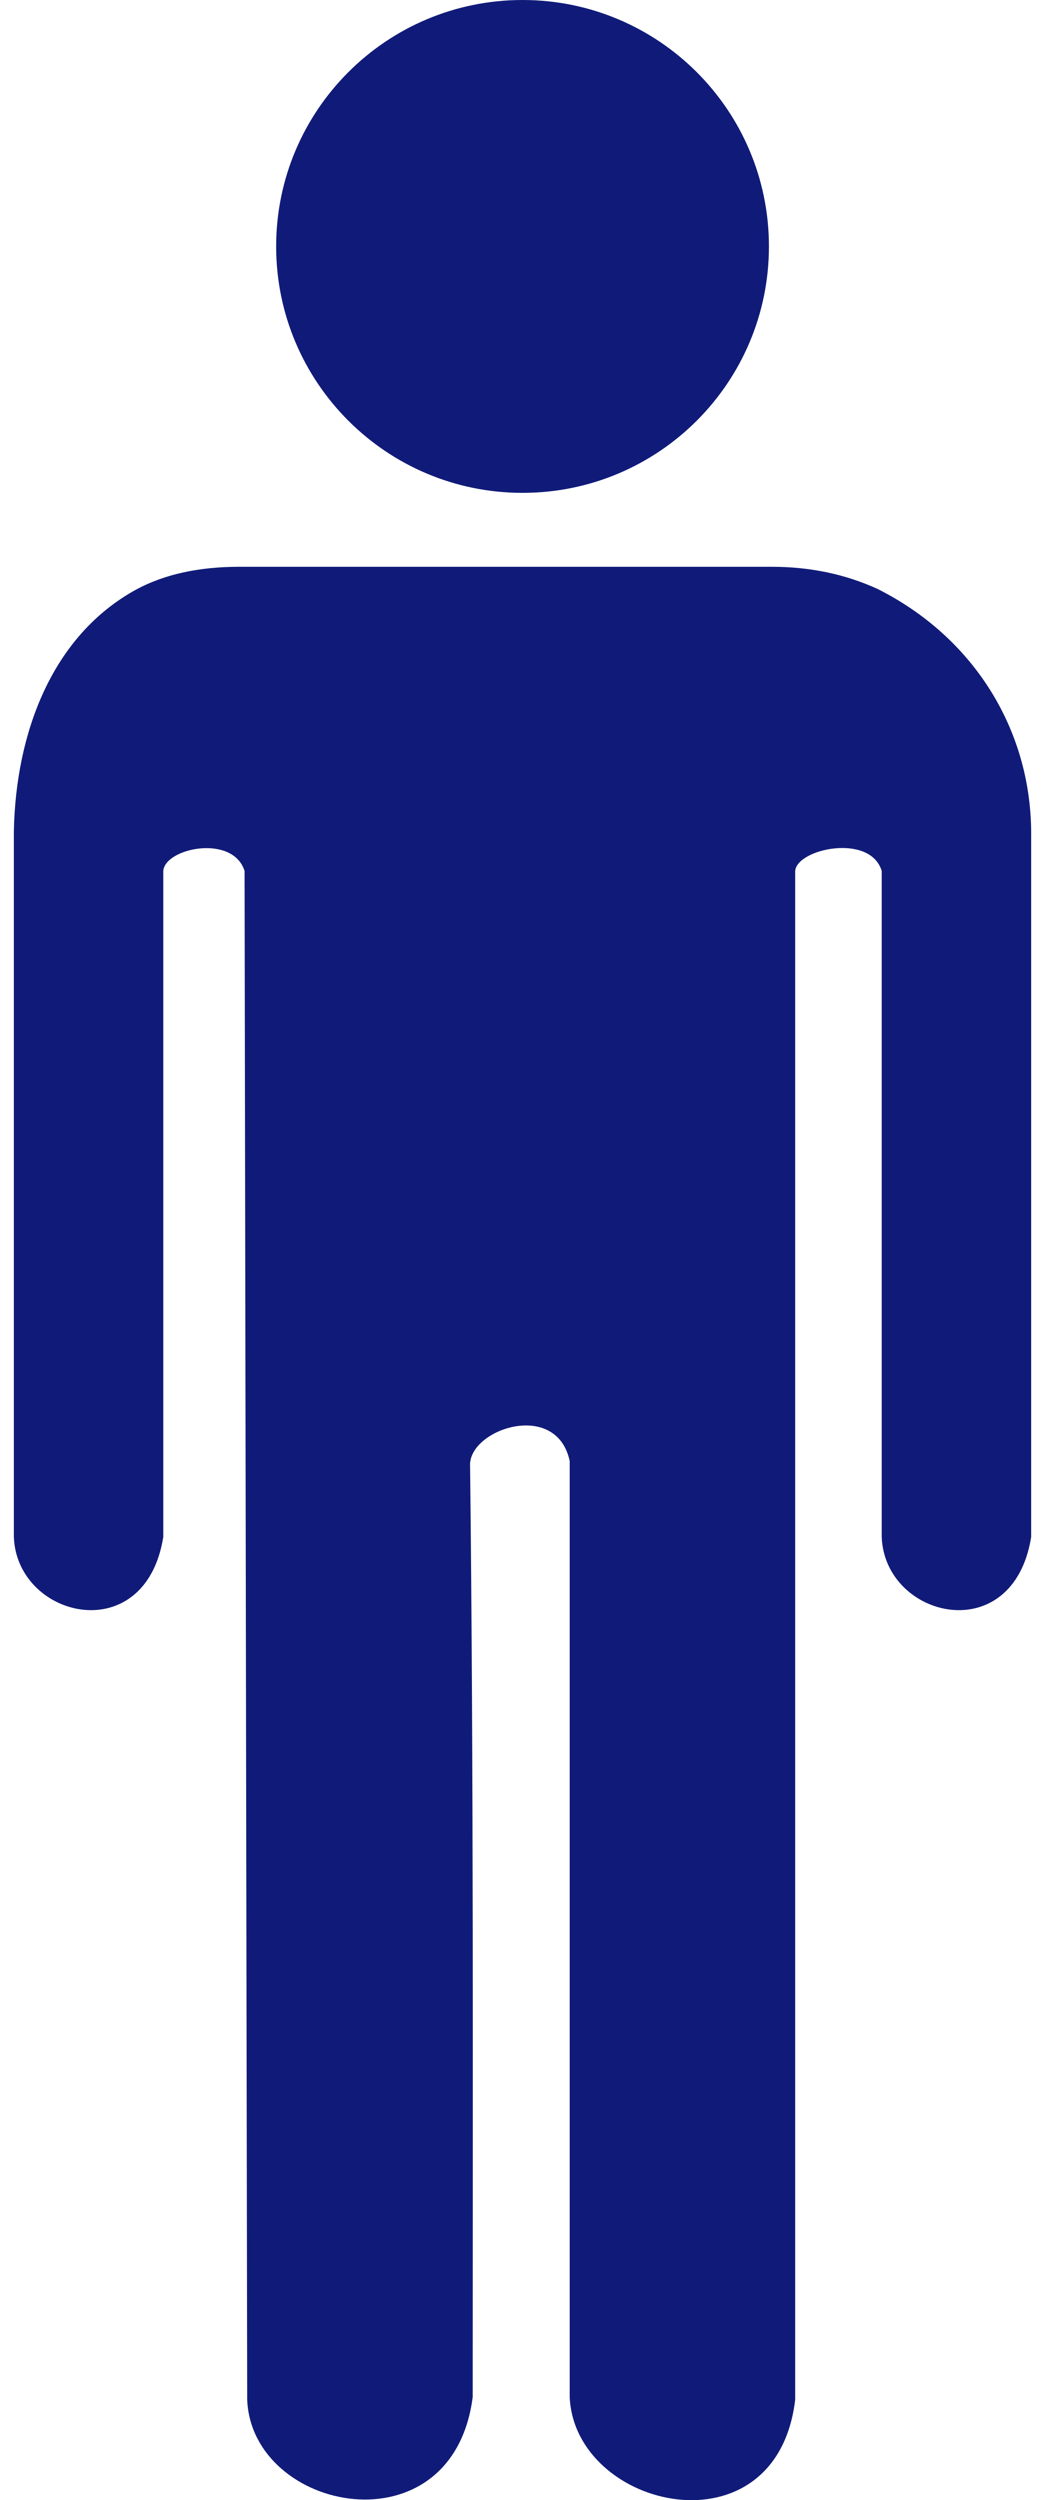 <svg width="51" height="122" viewBox="0 0 51 122" fill="none" xmlns="http://www.w3.org/2000/svg">
<path d="M37.656 27.657C39.533 27.657 41.26 28.019 42.839 28.744C47.523 31.102 50.289 35.584 50.325 40.581V75.002C49.446 80.475 43.182 78.987 43.031 75.002V42.5C42.473 40.647 38.894 41.415 38.808 42.5V117.102C37.898 124.72 28.055 122.484 27.803 116.974V71.292C27.174 68.345 23.032 69.684 22.941 71.42C23.116 86.604 23.069 101.789 23.069 116.974C22.087 124.553 12.291 122.613 12.064 117.102L11.936 42.5C11.363 40.687 8.046 41.383 7.969 42.5V75.002C7.09 80.475 0.827 78.987 0.676 75.002V40.581C0.764 35.797 2.517 31.004 6.69 28.744C8.055 28.019 9.718 27.657 11.68 27.657L37.656 27.657V27.657ZM37.527 12.025C37.527 18.666 32.144 24.05 25.502 24.05C18.861 24.05 13.477 18.666 13.477 12.025C13.477 5.384 18.861 0 25.502 0C32.144 0 37.527 5.384 37.527 12.025V12.025Z" fill="#101B79"/>
</svg>
